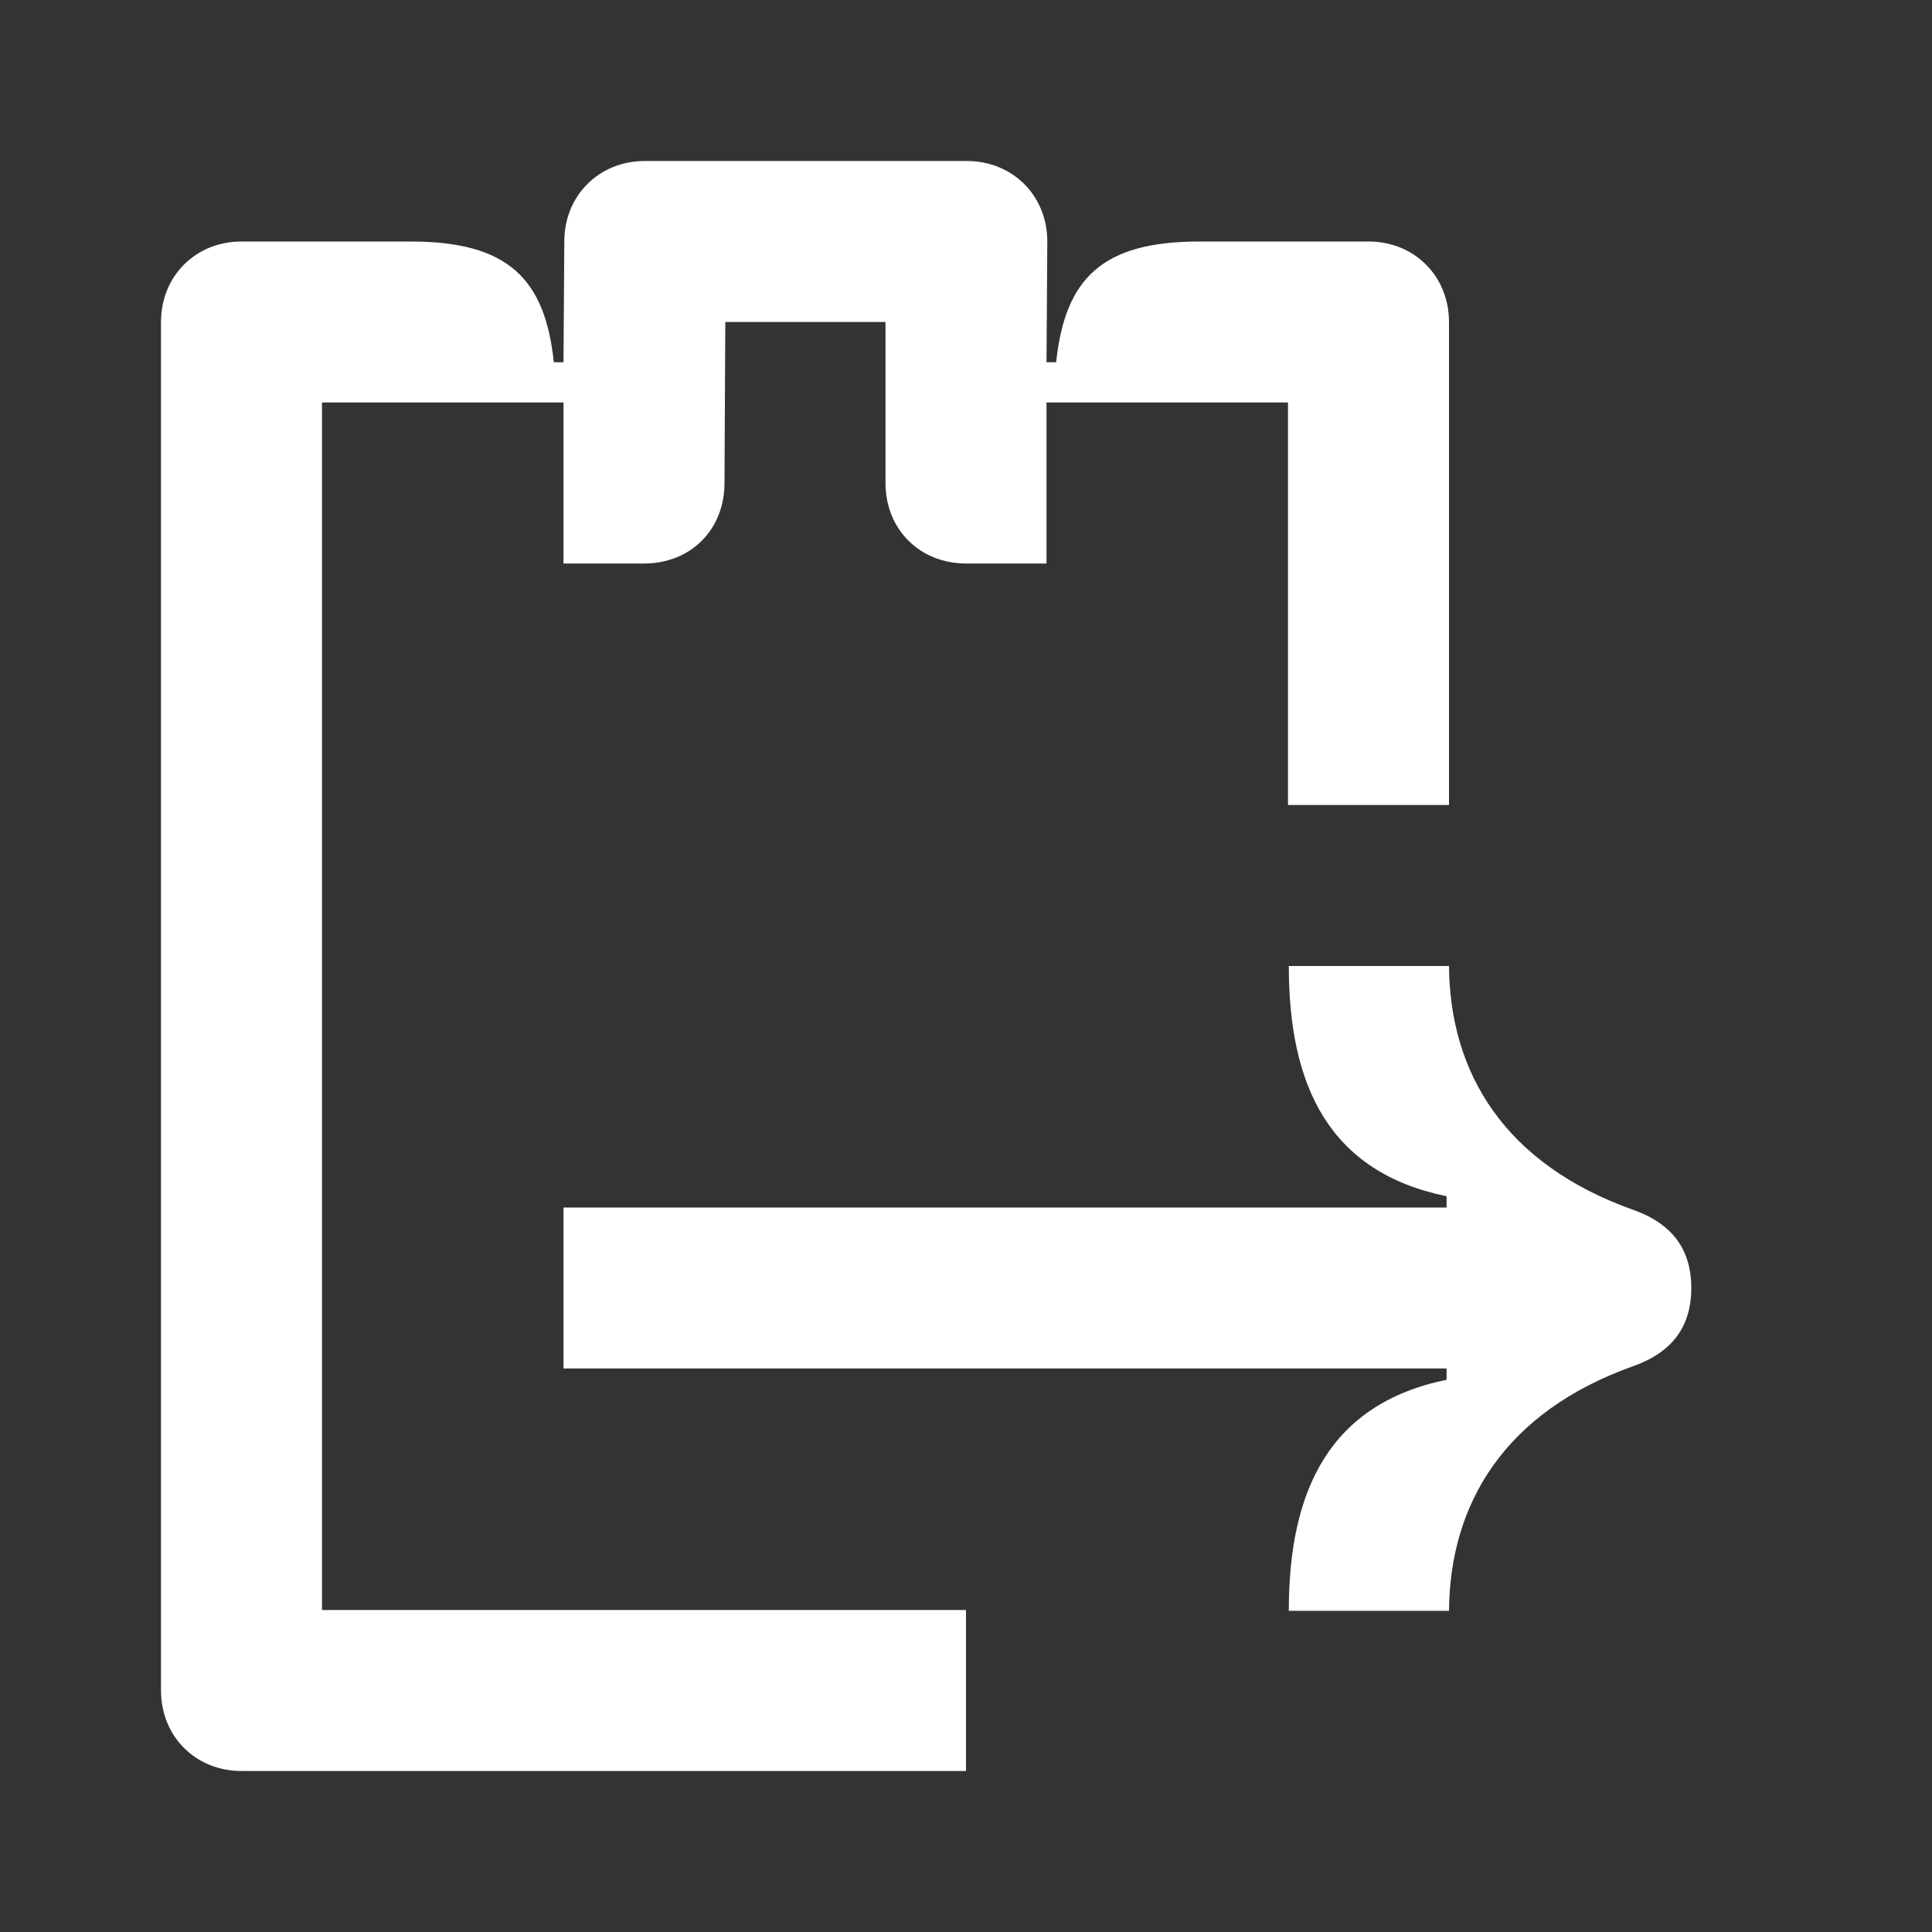 <svg width="24" height="24" viewBox="0 0 24 24" fill="none" xmlns="http://www.w3.org/2000/svg">
<rect x="0" y="0" width="24" height="24" fill="#333333" stroke="none"/>
<path d="M7 15H17.97V14.86C16.51 14.56 16.01 13.49 16.01 12H18C18.01 13.33 18.69 14.46 20.29 15.03C20.8 15.21 21.01 15.55 21.01 16C21.01 16.45 20.8 16.79 20.29 16.97C18.69 17.54 18.01 18.68 18 20.01H16.01C16.01 18.52 16.51 17.44 17.97 17.14V17H7V15ZM12 22V20H4V5H7V7H8C8.58 7 9 6.58 9 6L9.01 4H11V6C11 6.58 11.43 7 12 7H13V5H16V10H18V4C18 3.43 17.57 3 17 3H14.9C13.69 3 13.23 3.46 13.12 4.5H13L13.01 3C13.01 2.43 12.58 2 12.01 2H8.01C7.44 2 7.01 2.43 7.01 3L7 4.5H6.88C6.77 3.46 6.31 3 5.1 3H3C2.43 3 2 3.43 2 4V21C2 21.57 2.43 22 3 22H12Z" fill="white"/>
</svg>
